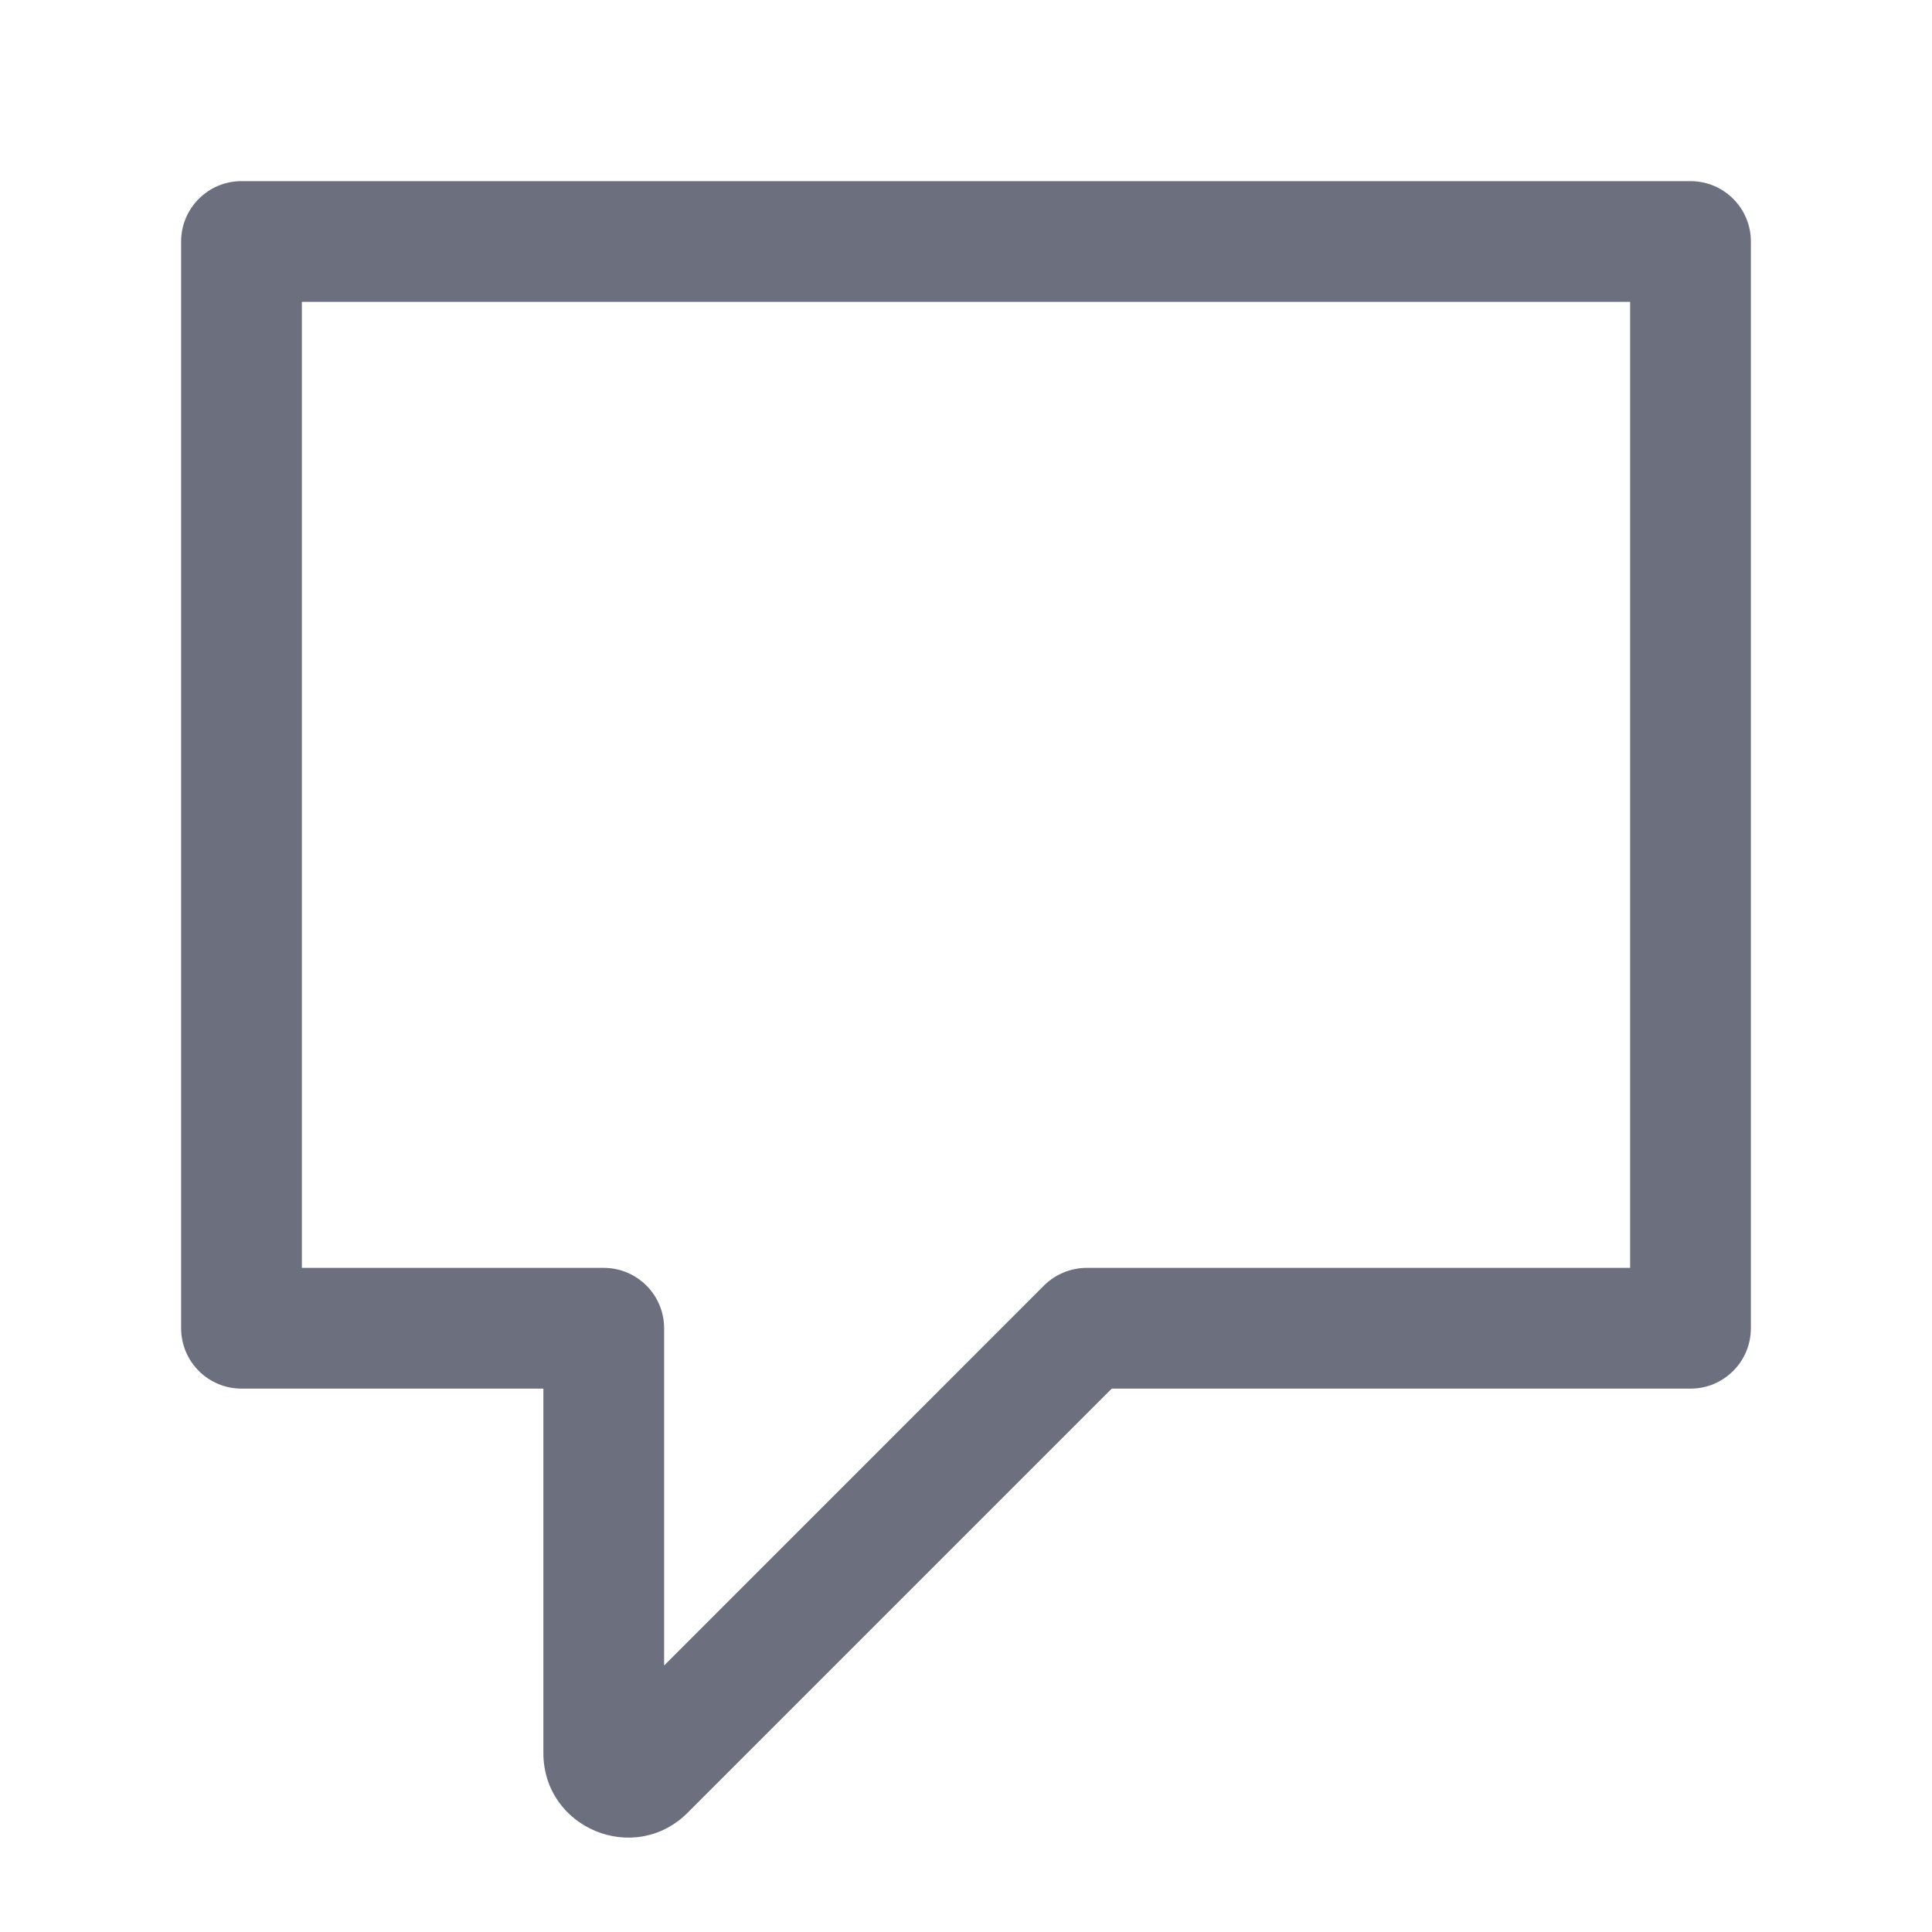 <svg width="16" height="16" viewBox="0 0 16 16" fill="none" xmlns="http://www.w3.org/2000/svg">
<path fill-rule="evenodd" clip-rule="evenodd" d="M1.5 2C1.5 1.724 1.724 1.5 2 1.5H14C14.276 1.5 14.5 1.724 14.5 2V11C14.5 11.276 14.276 11.5 14 11.5H9.207L5.695 15.012C5.254 15.453 4.5 15.141 4.5 14.517V11.5H2C1.724 11.5 1.5 11.276 1.5 11V2ZM2.5 2.5V10.5H5C5.276 10.5 5.5 10.724 5.5 11V13.793L8.646 10.646C8.74 10.553 8.867 10.5 9 10.5H13.5V2.5H2.5Z" fill="#6C707E"/>
</svg>